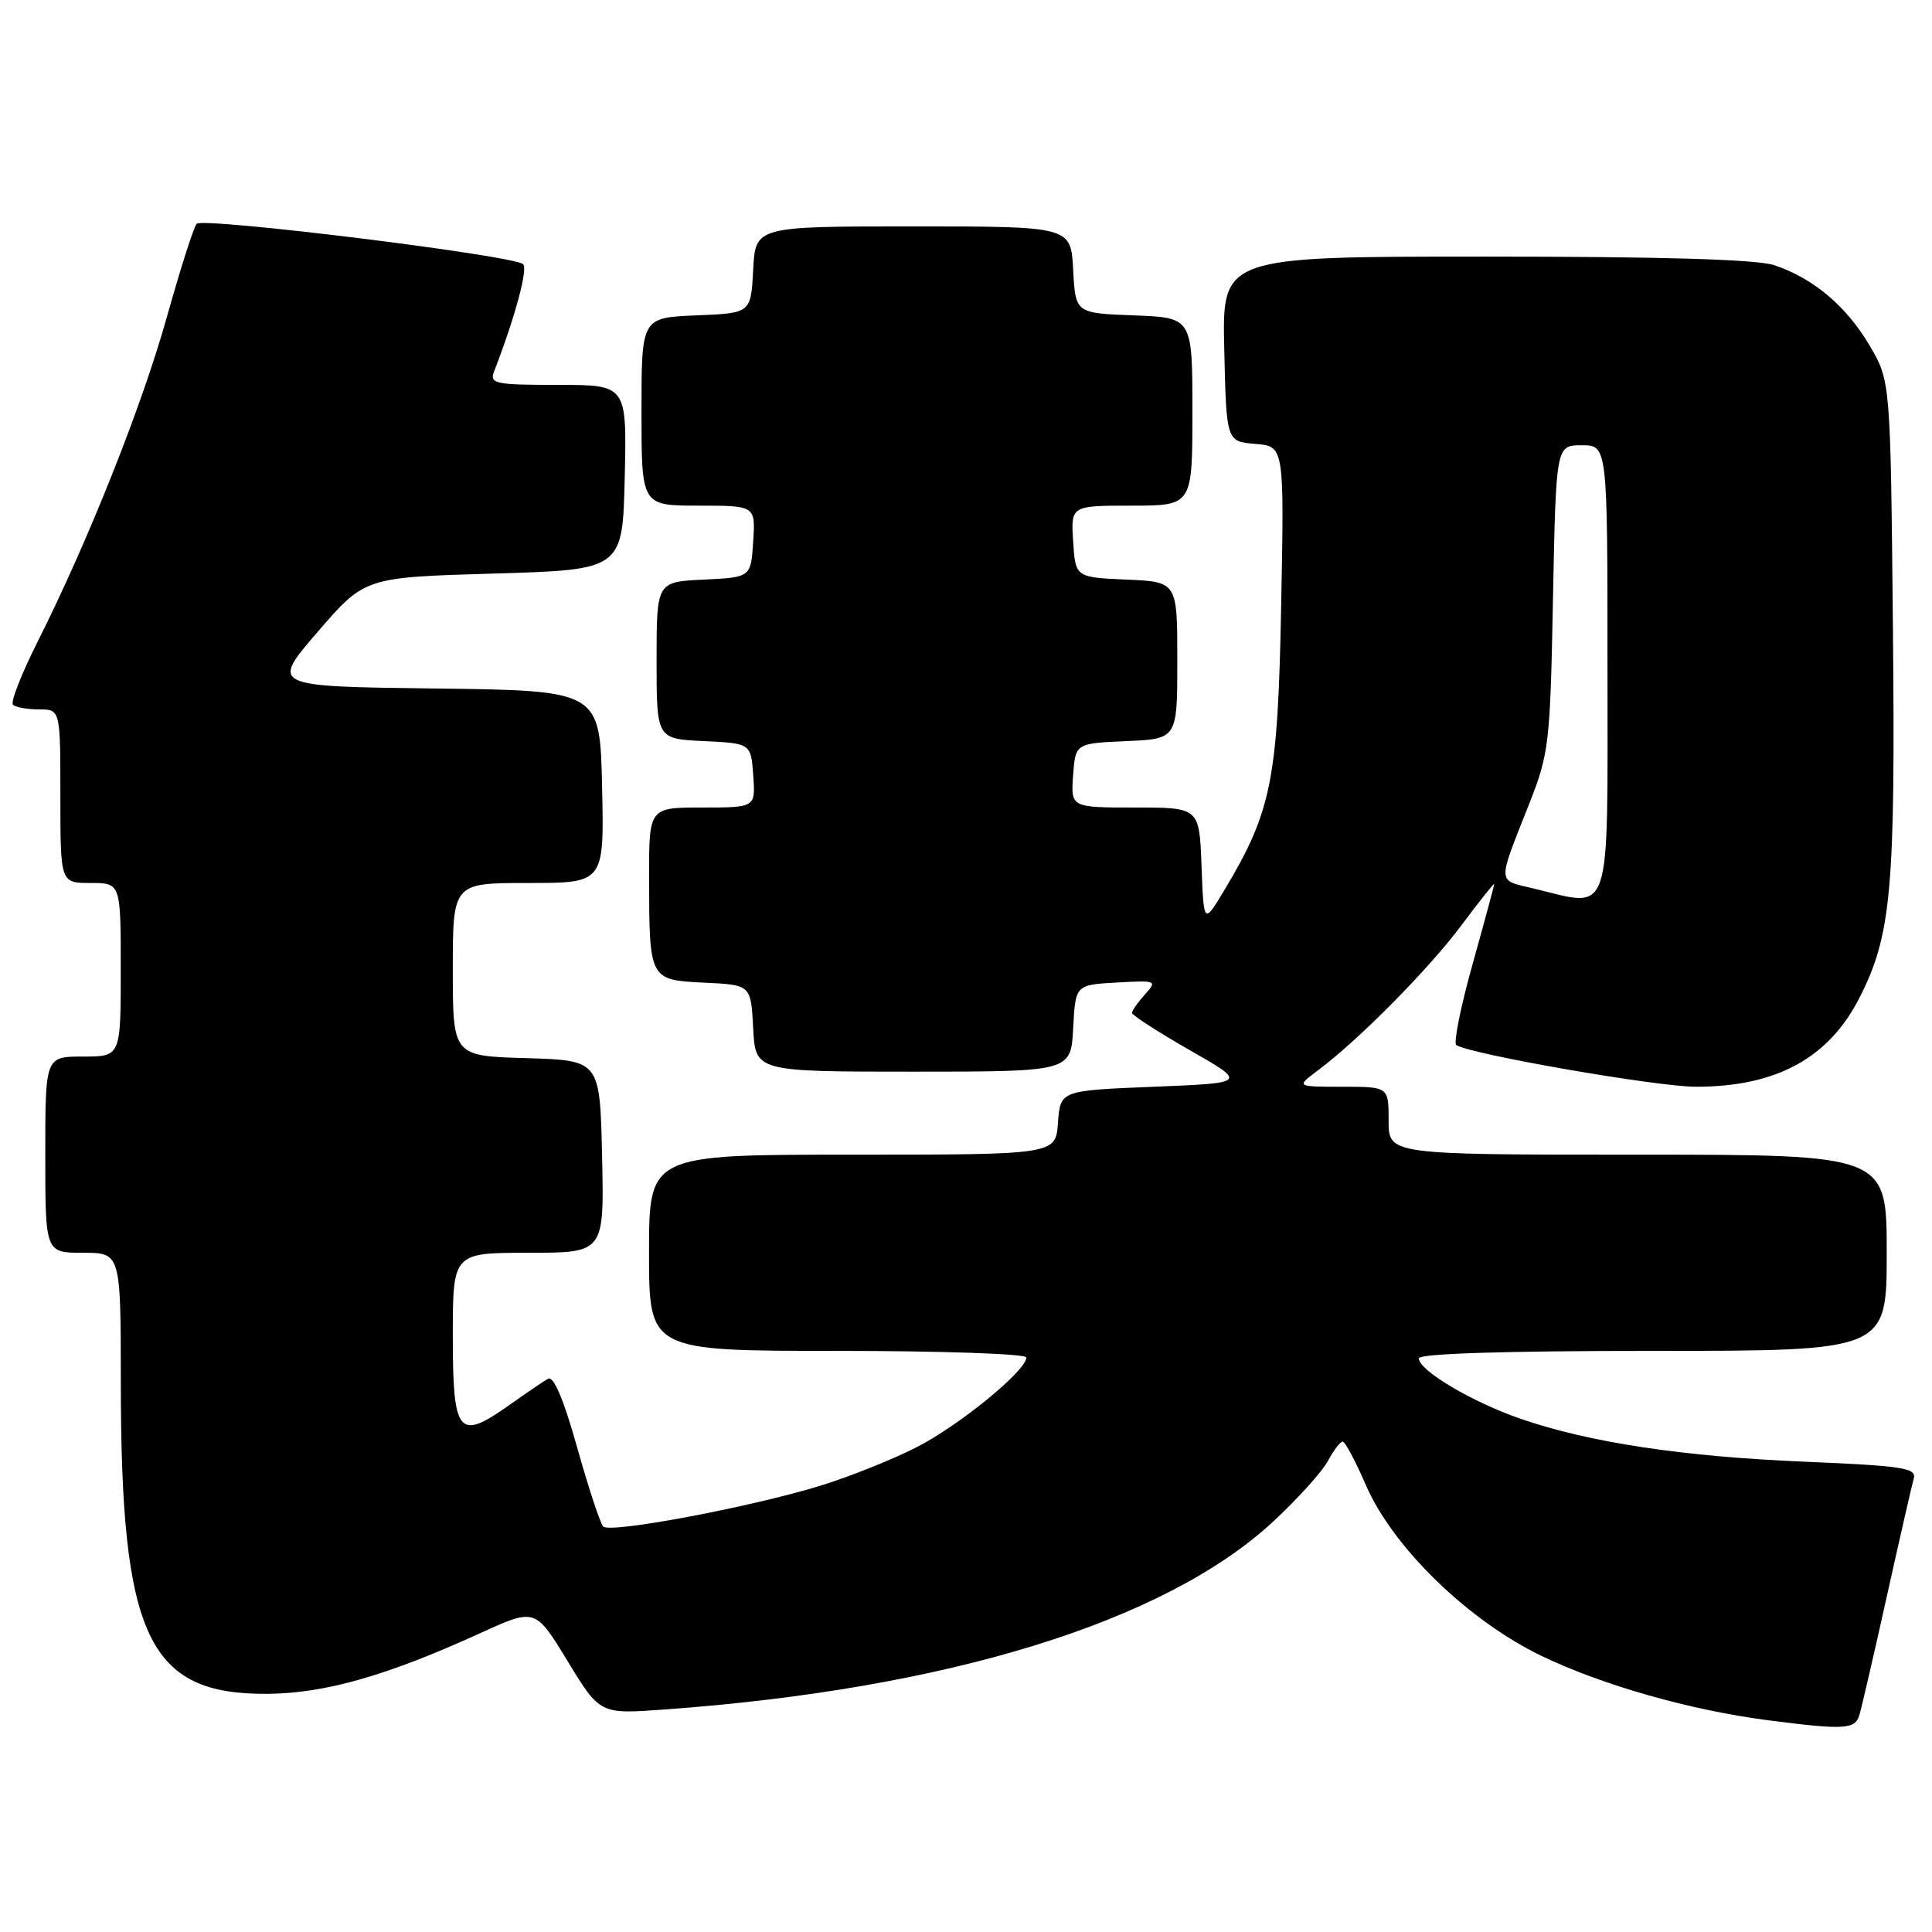<?xml version="1.0" encoding="UTF-8" standalone="no"?>
<!DOCTYPE svg PUBLIC "-//W3C//DTD SVG 1.1//EN" "http://www.w3.org/Graphics/SVG/1.1/DTD/svg11.dtd" >
<svg xmlns="http://www.w3.org/2000/svg" xmlns:xlink="http://www.w3.org/1999/xlink" version="1.1" viewBox="0 0 256 256">
 <g >
 <path fill="currentColor"
d=" M 246.38 227.25 C 246.67 226.29 248.31 219.20 250.02 211.50 C 251.73 203.80 253.34 196.78 253.58 195.91 C 253.98 194.52 252.12 194.23 239.27 193.69 C 222.96 193.01 210.63 191.15 201.50 188.00 C 195.06 185.78 188.00 181.59 188.00 179.99 C 188.00 179.36 199.30 179.00 219.00 179.00 C 250.00 179.00 250.00 179.00 250.00 166.00 C 250.00 153.00 250.00 153.00 217.00 153.00 C 184.00 153.00 184.00 153.00 184.00 148.50 C 184.00 144.00 184.00 144.00 177.87 144.00 C 171.73 144.00 171.73 144.00 174.62 141.84 C 180.09 137.74 189.25 128.48 193.62 122.64 C 196.03 119.42 198.00 116.94 197.99 117.14 C 197.99 117.34 196.70 122.12 195.12 127.77 C 193.54 133.42 192.57 138.24 192.97 138.48 C 194.99 139.73 219.55 144.00 224.73 144.00 C 235.38 144.00 242.35 140.20 246.42 132.15 C 250.62 123.87 251.16 117.86 250.82 83.00 C 250.50 50.50 250.50 50.50 247.73 45.78 C 244.66 40.57 240.28 36.87 235.10 35.14 C 232.82 34.37 220.24 34.00 196.82 34.00 C 161.94 34.00 161.94 34.00 162.22 46.25 C 162.50 58.50 162.50 58.50 166.34 58.82 C 170.17 59.13 170.17 59.13 169.76 80.32 C 169.32 103.36 168.50 107.49 162.25 117.92 C 159.50 122.50 159.50 122.50 159.21 114.75 C 158.92 107.00 158.92 107.00 150.40 107.00 C 141.89 107.00 141.89 107.00 142.19 102.75 C 142.50 98.50 142.50 98.50 149.25 98.20 C 156.00 97.91 156.00 97.91 156.00 87.50 C 156.00 77.09 156.00 77.09 149.25 76.80 C 142.50 76.50 142.50 76.50 142.20 71.75 C 141.89 67.00 141.89 67.00 149.95 67.00 C 158.00 67.00 158.00 67.00 158.00 54.54 C 158.00 42.08 158.00 42.08 150.25 41.79 C 142.50 41.50 142.50 41.50 142.20 35.75 C 141.90 30.00 141.90 30.00 121.00 30.00 C 100.10 30.00 100.10 30.00 99.80 35.75 C 99.50 41.50 99.50 41.50 92.25 41.79 C 85.00 42.09 85.00 42.09 85.00 54.54 C 85.00 67.00 85.00 67.00 92.55 67.00 C 100.11 67.00 100.11 67.00 99.80 71.75 C 99.50 76.50 99.50 76.50 93.25 76.80 C 87.00 77.10 87.00 77.10 87.00 87.50 C 87.00 97.90 87.00 97.90 93.25 98.20 C 99.50 98.50 99.50 98.50 99.81 102.75 C 100.11 107.00 100.11 107.00 93.06 107.00 C 86.00 107.00 86.00 107.00 86.01 116.25 C 86.03 129.87 86.02 129.85 93.35 130.21 C 99.50 130.50 99.50 130.50 99.80 136.25 C 100.10 142.00 100.10 142.00 121.00 142.00 C 141.90 142.00 141.90 142.00 142.20 136.25 C 142.50 130.50 142.50 130.50 147.96 130.19 C 153.25 129.89 153.37 129.94 151.71 131.77 C 150.77 132.81 150.00 133.91 150.00 134.22 C 150.00 134.52 153.44 136.74 157.63 139.14 C 165.27 143.50 165.27 143.50 152.88 144.00 C 140.50 144.50 140.50 144.50 140.19 148.75 C 139.89 153.00 139.89 153.00 112.94 153.00 C 86.00 153.00 86.00 153.00 86.00 166.00 C 86.00 179.00 86.00 179.00 111.00 179.00 C 124.75 179.00 136.00 179.39 136.00 179.87 C 136.00 181.63 127.00 188.97 121.33 191.83 C 118.13 193.45 112.48 195.70 108.78 196.84 C 99.55 199.69 80.81 203.22 79.93 202.27 C 79.53 201.85 77.97 197.12 76.47 191.77 C 74.69 185.43 73.35 182.27 72.62 182.69 C 72.00 183.04 69.61 184.67 67.31 186.30 C 60.73 190.94 60.00 190.01 60.00 177.03 C 60.00 166.00 60.00 166.00 70.03 166.00 C 80.06 166.00 80.06 166.00 79.78 153.25 C 79.50 140.50 79.50 140.50 69.75 140.21 C 60.00 139.93 60.00 139.93 60.00 128.46 C 60.00 117.00 60.00 117.00 70.03 117.00 C 80.06 117.00 80.06 117.00 79.78 104.25 C 79.50 91.50 79.50 91.50 57.68 91.23 C 35.86 90.96 35.86 90.96 42.09 83.73 C 48.33 76.50 48.33 76.50 65.41 76.00 C 82.50 75.50 82.50 75.50 82.78 63.25 C 83.06 51.00 83.06 51.00 73.92 51.00 C 65.63 51.00 64.85 50.84 65.46 49.25 C 68.25 42.03 69.99 35.60 69.31 35.00 C 67.99 33.83 26.84 28.75 26.05 29.66 C 25.66 30.12 23.89 35.65 22.13 41.94 C 18.81 53.81 11.68 71.71 4.97 85.06 C 2.84 89.30 1.37 93.04 1.72 93.38 C 2.06 93.72 3.61 94.00 5.17 94.00 C 8.00 94.00 8.00 94.00 8.00 105.50 C 8.00 117.00 8.00 117.00 12.00 117.00 C 16.00 117.00 16.00 117.00 16.00 128.50 C 16.00 140.00 16.00 140.00 11.00 140.00 C 6.00 140.00 6.00 140.00 6.00 153.00 C 6.00 166.00 6.00 166.00 11.00 166.00 C 16.00 166.00 16.00 166.00 16.01 183.25 C 16.02 216.95 19.63 224.58 35.50 224.44 C 43.10 224.37 51.28 222.04 63.66 216.39 C 70.93 213.08 70.93 213.08 75.21 220.11 C 79.50 227.14 79.50 227.14 88.00 226.52 C 125.51 223.82 154.33 214.93 168.70 201.62 C 171.92 198.63 175.18 195.02 175.95 193.60 C 176.71 192.17 177.60 191.01 177.92 191.02 C 178.24 191.03 179.61 193.61 180.98 196.77 C 184.54 205.01 194.54 214.74 204.27 219.42 C 212.34 223.30 223.92 226.59 234.18 227.93 C 244.39 229.25 245.81 229.17 246.38 227.25 Z  M 203.17 117.72 C 198.33 116.56 198.36 117.31 202.63 106.50 C 205.26 99.84 205.41 98.53 205.78 79.25 C 206.18 59.00 206.18 59.00 209.59 59.00 C 213.00 59.00 213.00 59.00 213.00 88.39 C 213.00 122.41 213.72 120.25 203.17 117.72 Z "/>
</g>
</svg>